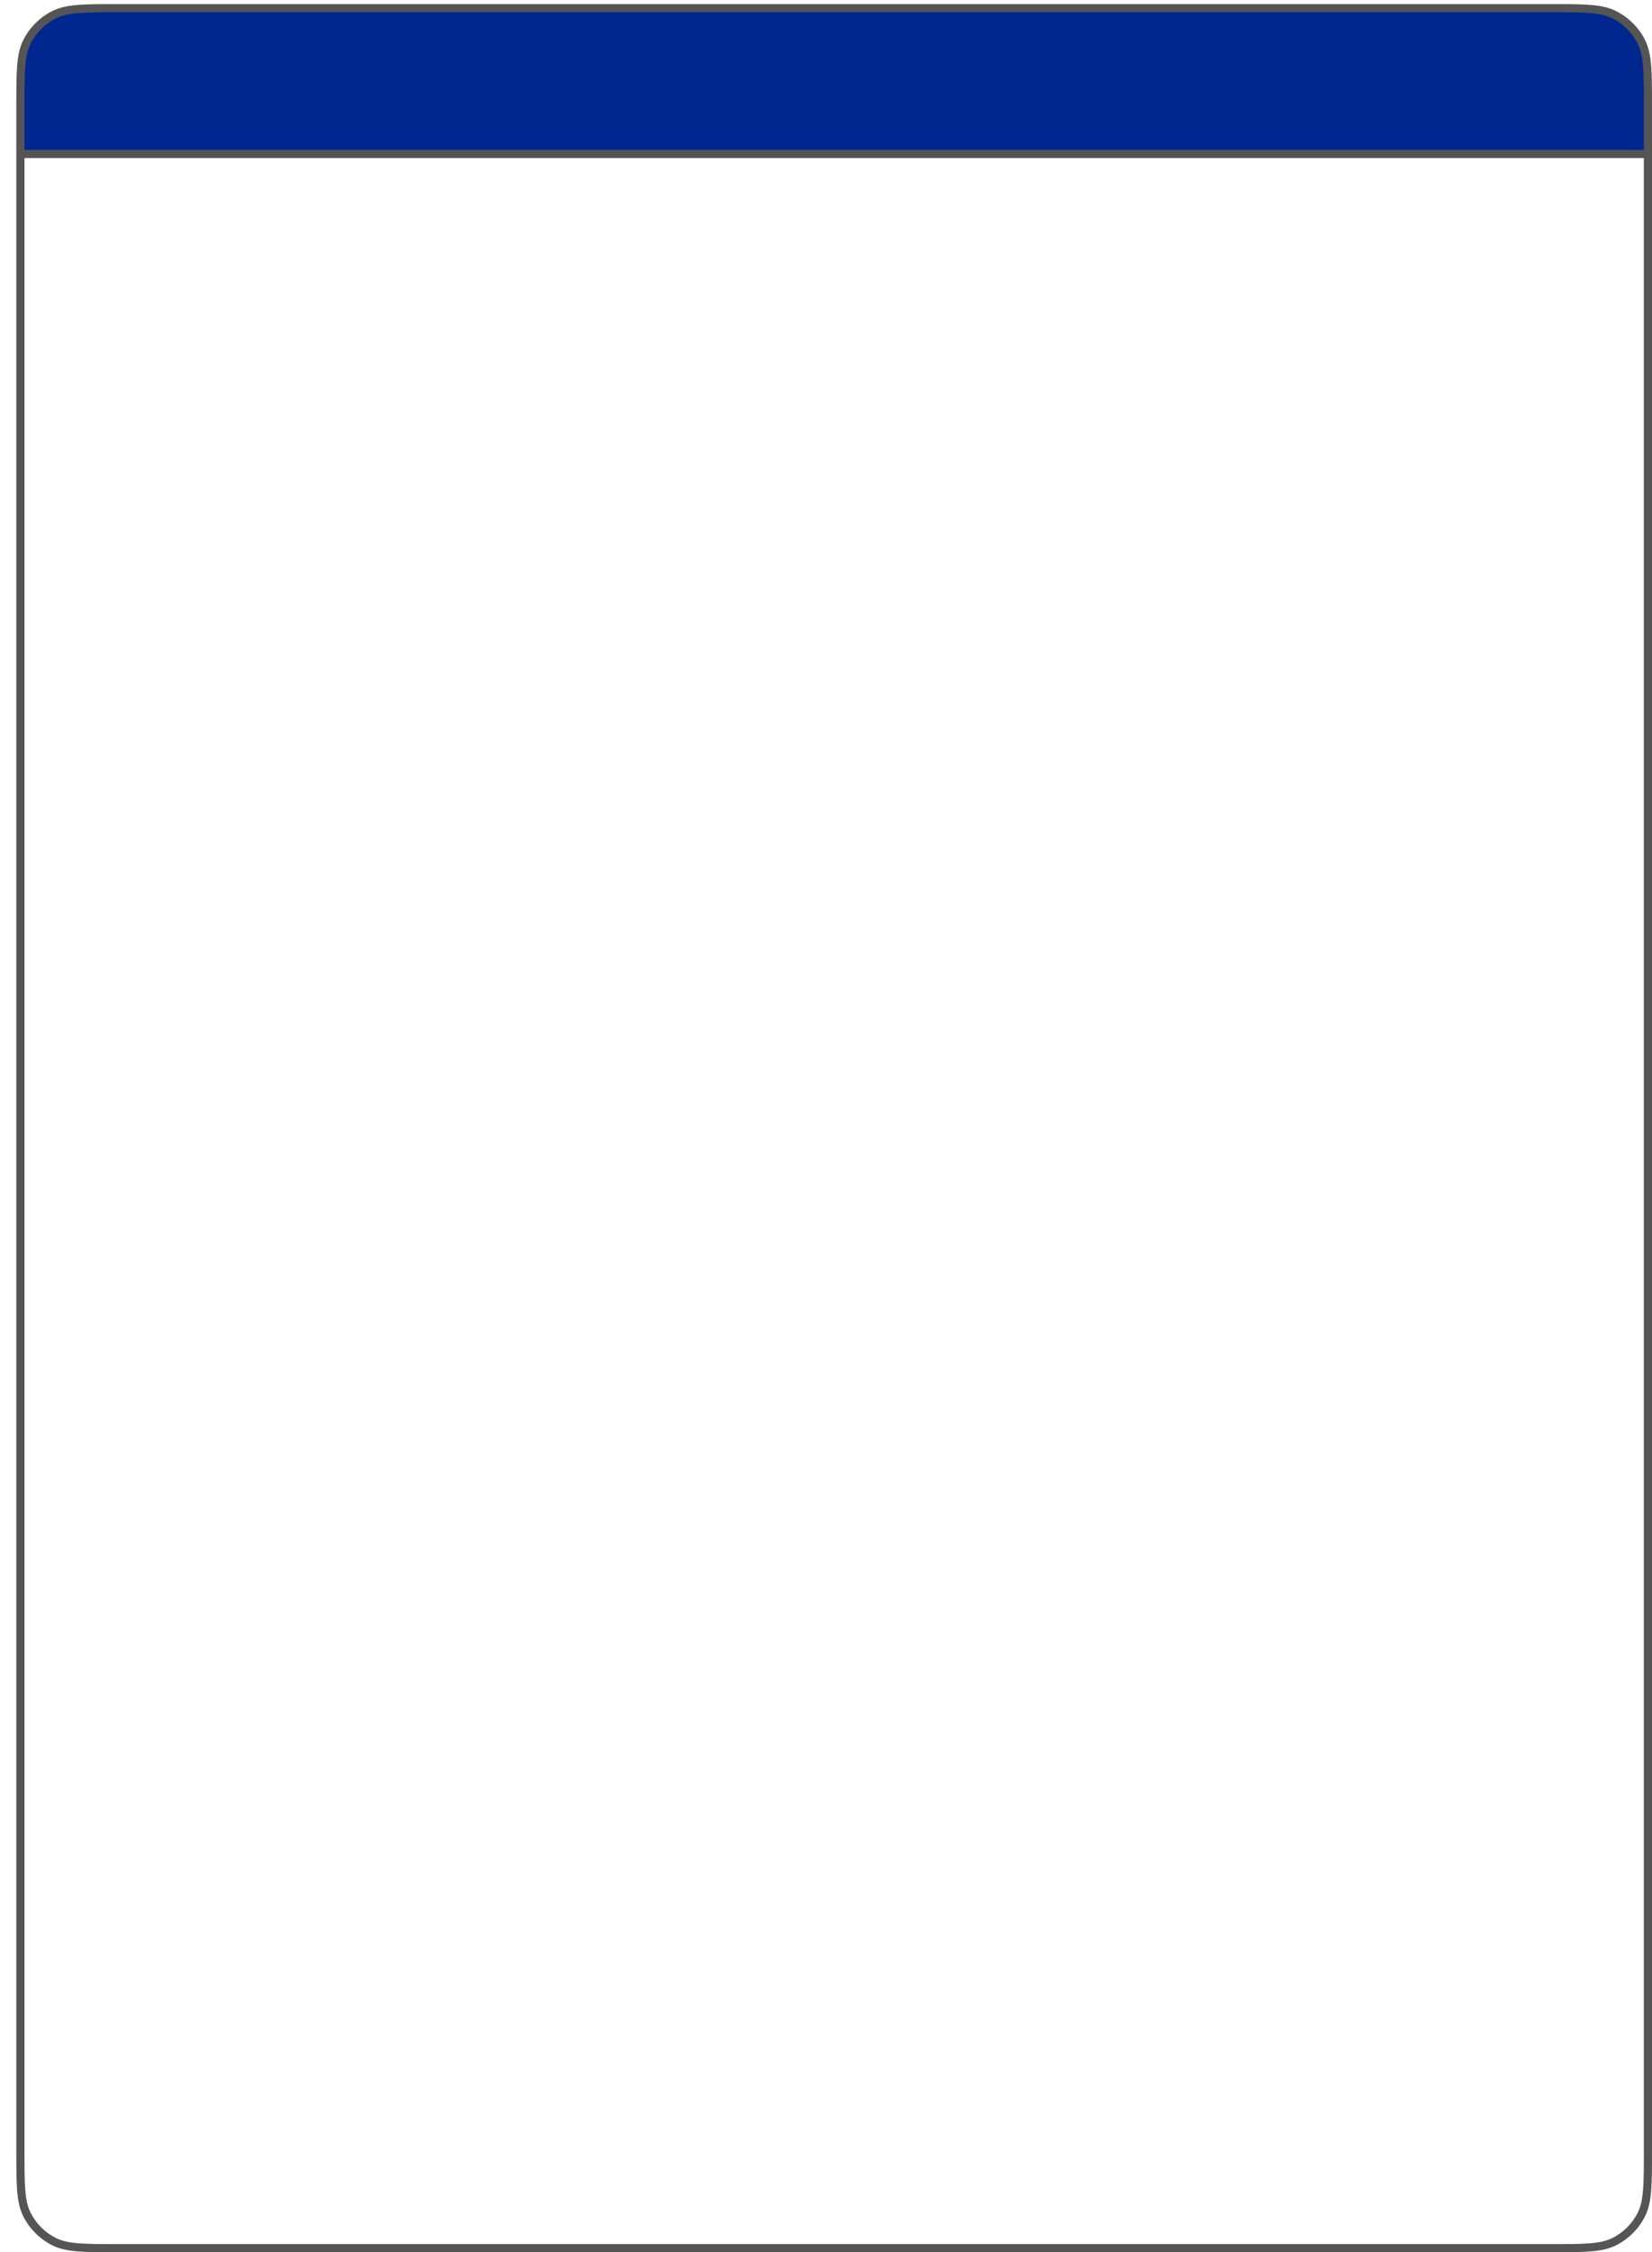 <svg width="405" height="552" viewBox="0 0 405 552" fill="none" xmlns="http://www.w3.org/2000/svg">
<g filter="url(#filter0_d_645_1141)">
<path fill-rule="evenodd" clip-rule="evenodd" d="M376 550C384.401 550 388.601 550 391.81 548.365C394.632 546.927 396.927 544.632 398.365 541.81C400 538.601 400 534.401 400 526V36.74H1V526C1 534.401 1 538.601 2.635 541.81C4.073 544.632 6.368 546.927 9.19 548.365C12.399 550 16.599 550 25 550H376Z" fill="white"/>
<path d="M400 25C400 16.599 400 12.399 398.365 9.19C396.927 6.368 394.632 4.073 391.81 2.635C388.601 1 384.401 1 376 1H25C16.599 1 12.399 1 9.19 2.635C6.368 4.073 4.073 6.368 2.635 9.19C1 12.399 1 16.599 1 25V36.74H400V25Z" fill="#002790"/>
<path d="M9.19 548.365L8.736 549.256L9.19 548.365ZM2.635 541.81L1.744 542.264L2.635 541.81ZM391.81 548.365L392.264 549.256L391.81 548.365ZM398.365 541.81L397.474 541.356L398.365 541.81ZM391.81 2.635L391.356 3.526L391.81 2.635ZM398.365 9.19L399.256 8.736L398.365 9.19ZM25 2H376V0H25V2ZM376 549H25V551H376V549ZM2 526V36.74H0V526H2ZM2 36.74V25H0V36.74H2ZM399 25V36.74H401V25H399ZM399 36.74V526H401V36.74H399ZM1 37.74H400V35.74H1V37.74ZM25 549C20.783 549 17.681 548.999 15.229 548.799C12.79 548.6 11.084 548.208 9.644 547.474L8.736 549.256C10.505 550.157 12.504 550.583 15.067 550.792C17.618 551.001 20.816 551 25 551V549ZM0 526C0 530.184 -0.001 533.382 0.208 535.933C0.417 538.497 0.843 540.495 1.744 542.264L3.526 541.356C2.792 539.916 2.4 538.21 2.201 535.771C2.001 533.319 2 530.217 2 526H0ZM9.644 547.474C7.01 546.132 4.868 543.99 3.526 541.356L1.744 542.264C3.278 545.274 5.726 547.722 8.736 549.256L9.644 547.474ZM376 551C380.184 551 383.382 551.001 385.933 550.792C388.497 550.583 390.495 550.157 392.264 549.256L391.356 547.474C389.916 548.208 388.21 548.6 385.771 548.799C383.319 548.999 380.217 549 376 549V551ZM399 526C399 530.217 398.999 533.319 398.799 535.771C398.6 538.21 398.208 539.916 397.474 541.356L399.256 542.264C400.157 540.495 400.583 538.497 400.792 535.933C401.001 533.382 401 530.184 401 526H399ZM392.264 549.256C395.274 547.722 397.722 545.274 399.256 542.264L397.474 541.356C396.132 543.99 393.99 546.132 391.356 547.474L392.264 549.256ZM376 2C380.217 2 383.319 2.001 385.771 2.201C388.21 2.4 389.916 2.792 391.356 3.526L392.264 1.744C390.495 0.843 388.497 0.417 385.933 0.208C383.382 -0.001 380.184 0 376 0V2ZM401 25C401 20.816 401.001 17.618 400.792 15.067C400.583 12.504 400.157 10.505 399.256 8.736L397.474 9.644C398.208 11.084 398.6 12.79 398.799 15.229C398.999 17.681 399 20.783 399 25H401ZM391.356 3.526C393.99 4.868 396.132 7.01 397.474 9.644L399.256 8.736C397.722 5.726 395.274 3.278 392.264 1.744L391.356 3.526ZM25 0C20.816 0 17.618 -0.001 15.067 0.208C12.504 0.417 10.505 0.843 8.736 1.744L9.644 3.526C11.084 2.792 12.79 2.4 15.229 2.201C17.681 2.001 20.783 2 25 2V0ZM2 25C2 20.783 2.001 17.681 2.201 15.229C2.4 12.79 2.792 11.084 3.526 9.644L1.744 8.736C0.843 10.505 0.417 12.504 0.208 15.067C-0.001 17.618 0 20.816 0 25H2ZM8.736 1.744C5.726 3.278 3.278 5.726 1.744 8.736L3.526 9.644C4.868 7.01 7.01 4.868 9.644 3.526L8.736 1.744Z" fill="#555555"/>
</g>
<defs>
<filter id="filter0_d_645_1141" x="0" y="0" width="405" height="552" filterUnits="userSpaceOnUse" color-interpolation-filters="sRGB">
<feFlood flood-opacity="0" result="BackgroundImageFix"/>
<feColorMatrix in="SourceAlpha" type="matrix" values="0 0 0 0 0 0 0 0 0 0 0 0 0 0 0 0 0 0 127 0" result="hardAlpha"/>
<feOffset dx="4" dy="1"/>
<feComposite in2="hardAlpha" operator="out"/>
<feColorMatrix type="matrix" values="0 0 0 0 0.333 0 0 0 0 0.333 0 0 0 0 0.333 0 0 0 1 0"/>
<feBlend mode="normal" in2="BackgroundImageFix" result="effect1_dropShadow_645_1141"/>
<feBlend mode="normal" in="SourceGraphic" in2="effect1_dropShadow_645_1141" result="shape"/>
</filter>
</defs>
</svg>
